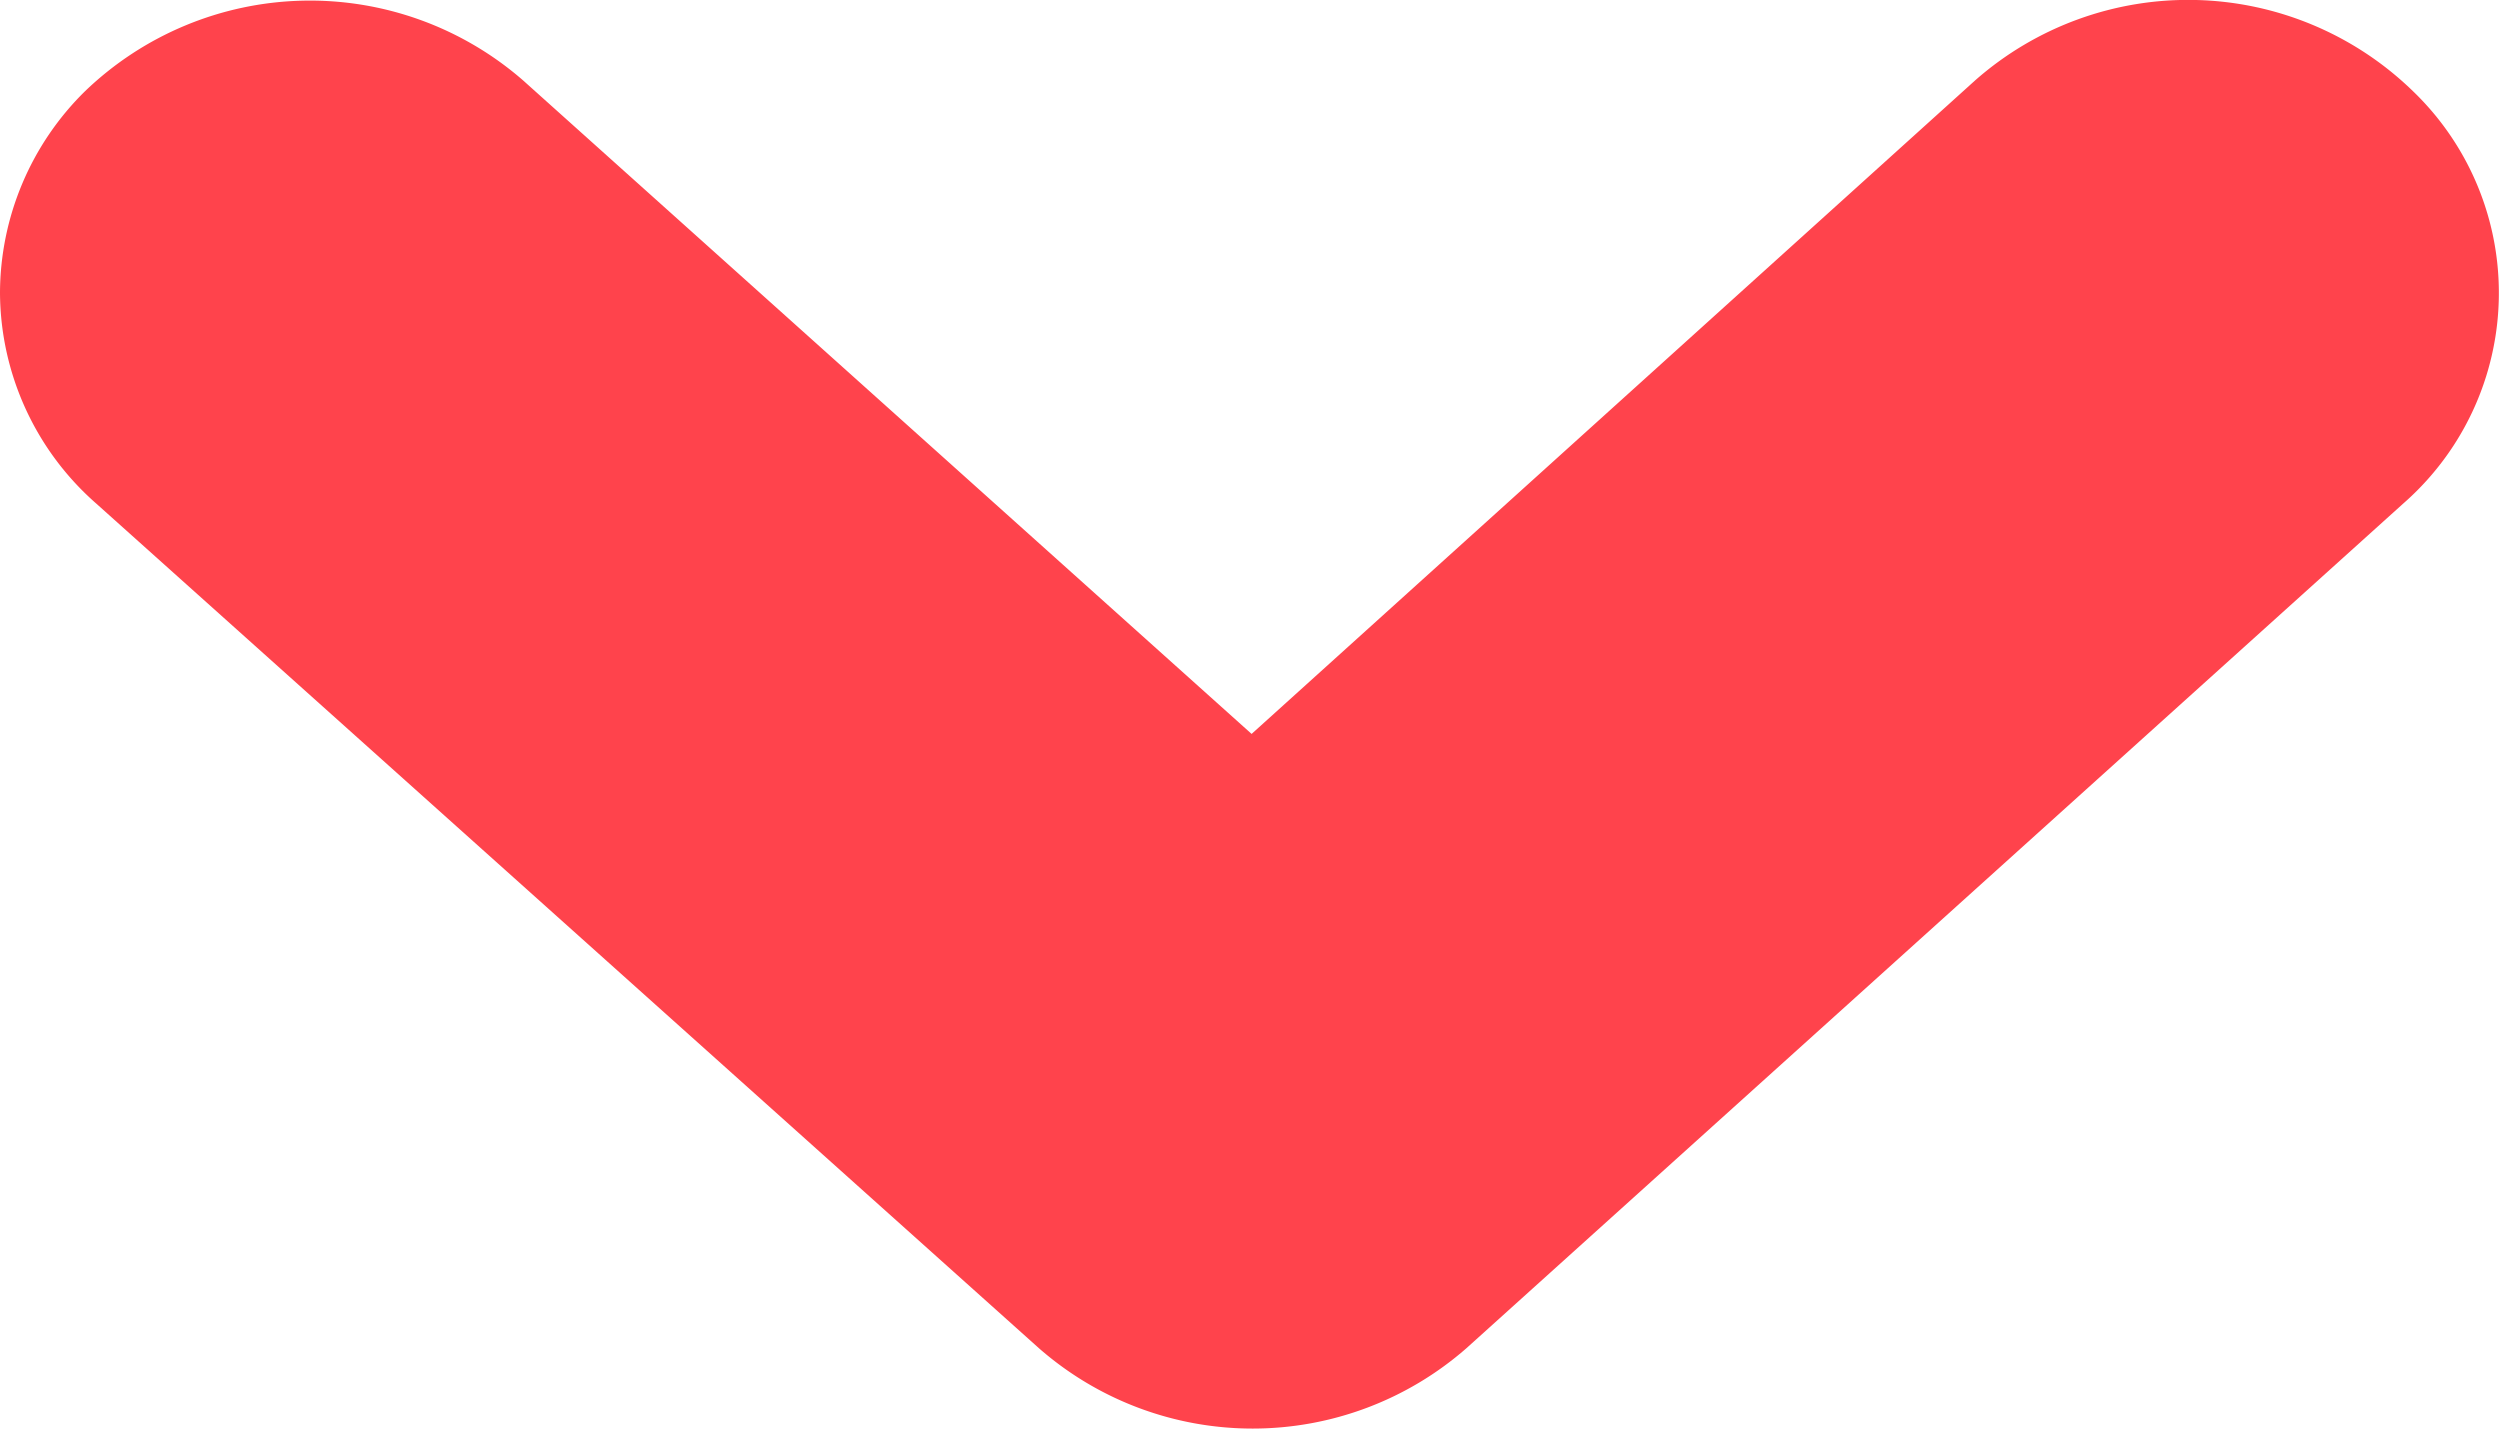 <svg xmlns="http://www.w3.org/2000/svg" width="14" height="8.03" viewBox="0 0 14 8.03">
<defs>
    <style>
      .cls-1 {
        fill: #ff434c;
        fill-rule: evenodd;
      }
    </style>
  </defs>
  <path id="Forma_1" data-name="Forma 1" class="cls-1" d="M634,1786.64a1.59,1.59,0,0,1,.477-1.13,1.817,1.817,0,0,1,2.452-.06l4.08,3.66,4.052-3.66a1.805,1.805,0,0,1,2.451.06,1.567,1.567,0,0,1-.054,2.31l-5.246,4.73a1.817,1.817,0,0,1-2.394,0l-5.279-4.73A1.579,1.579,0,0,1,634,1786.64Z" transform="translate(-634 -1785)"/>
</svg>
